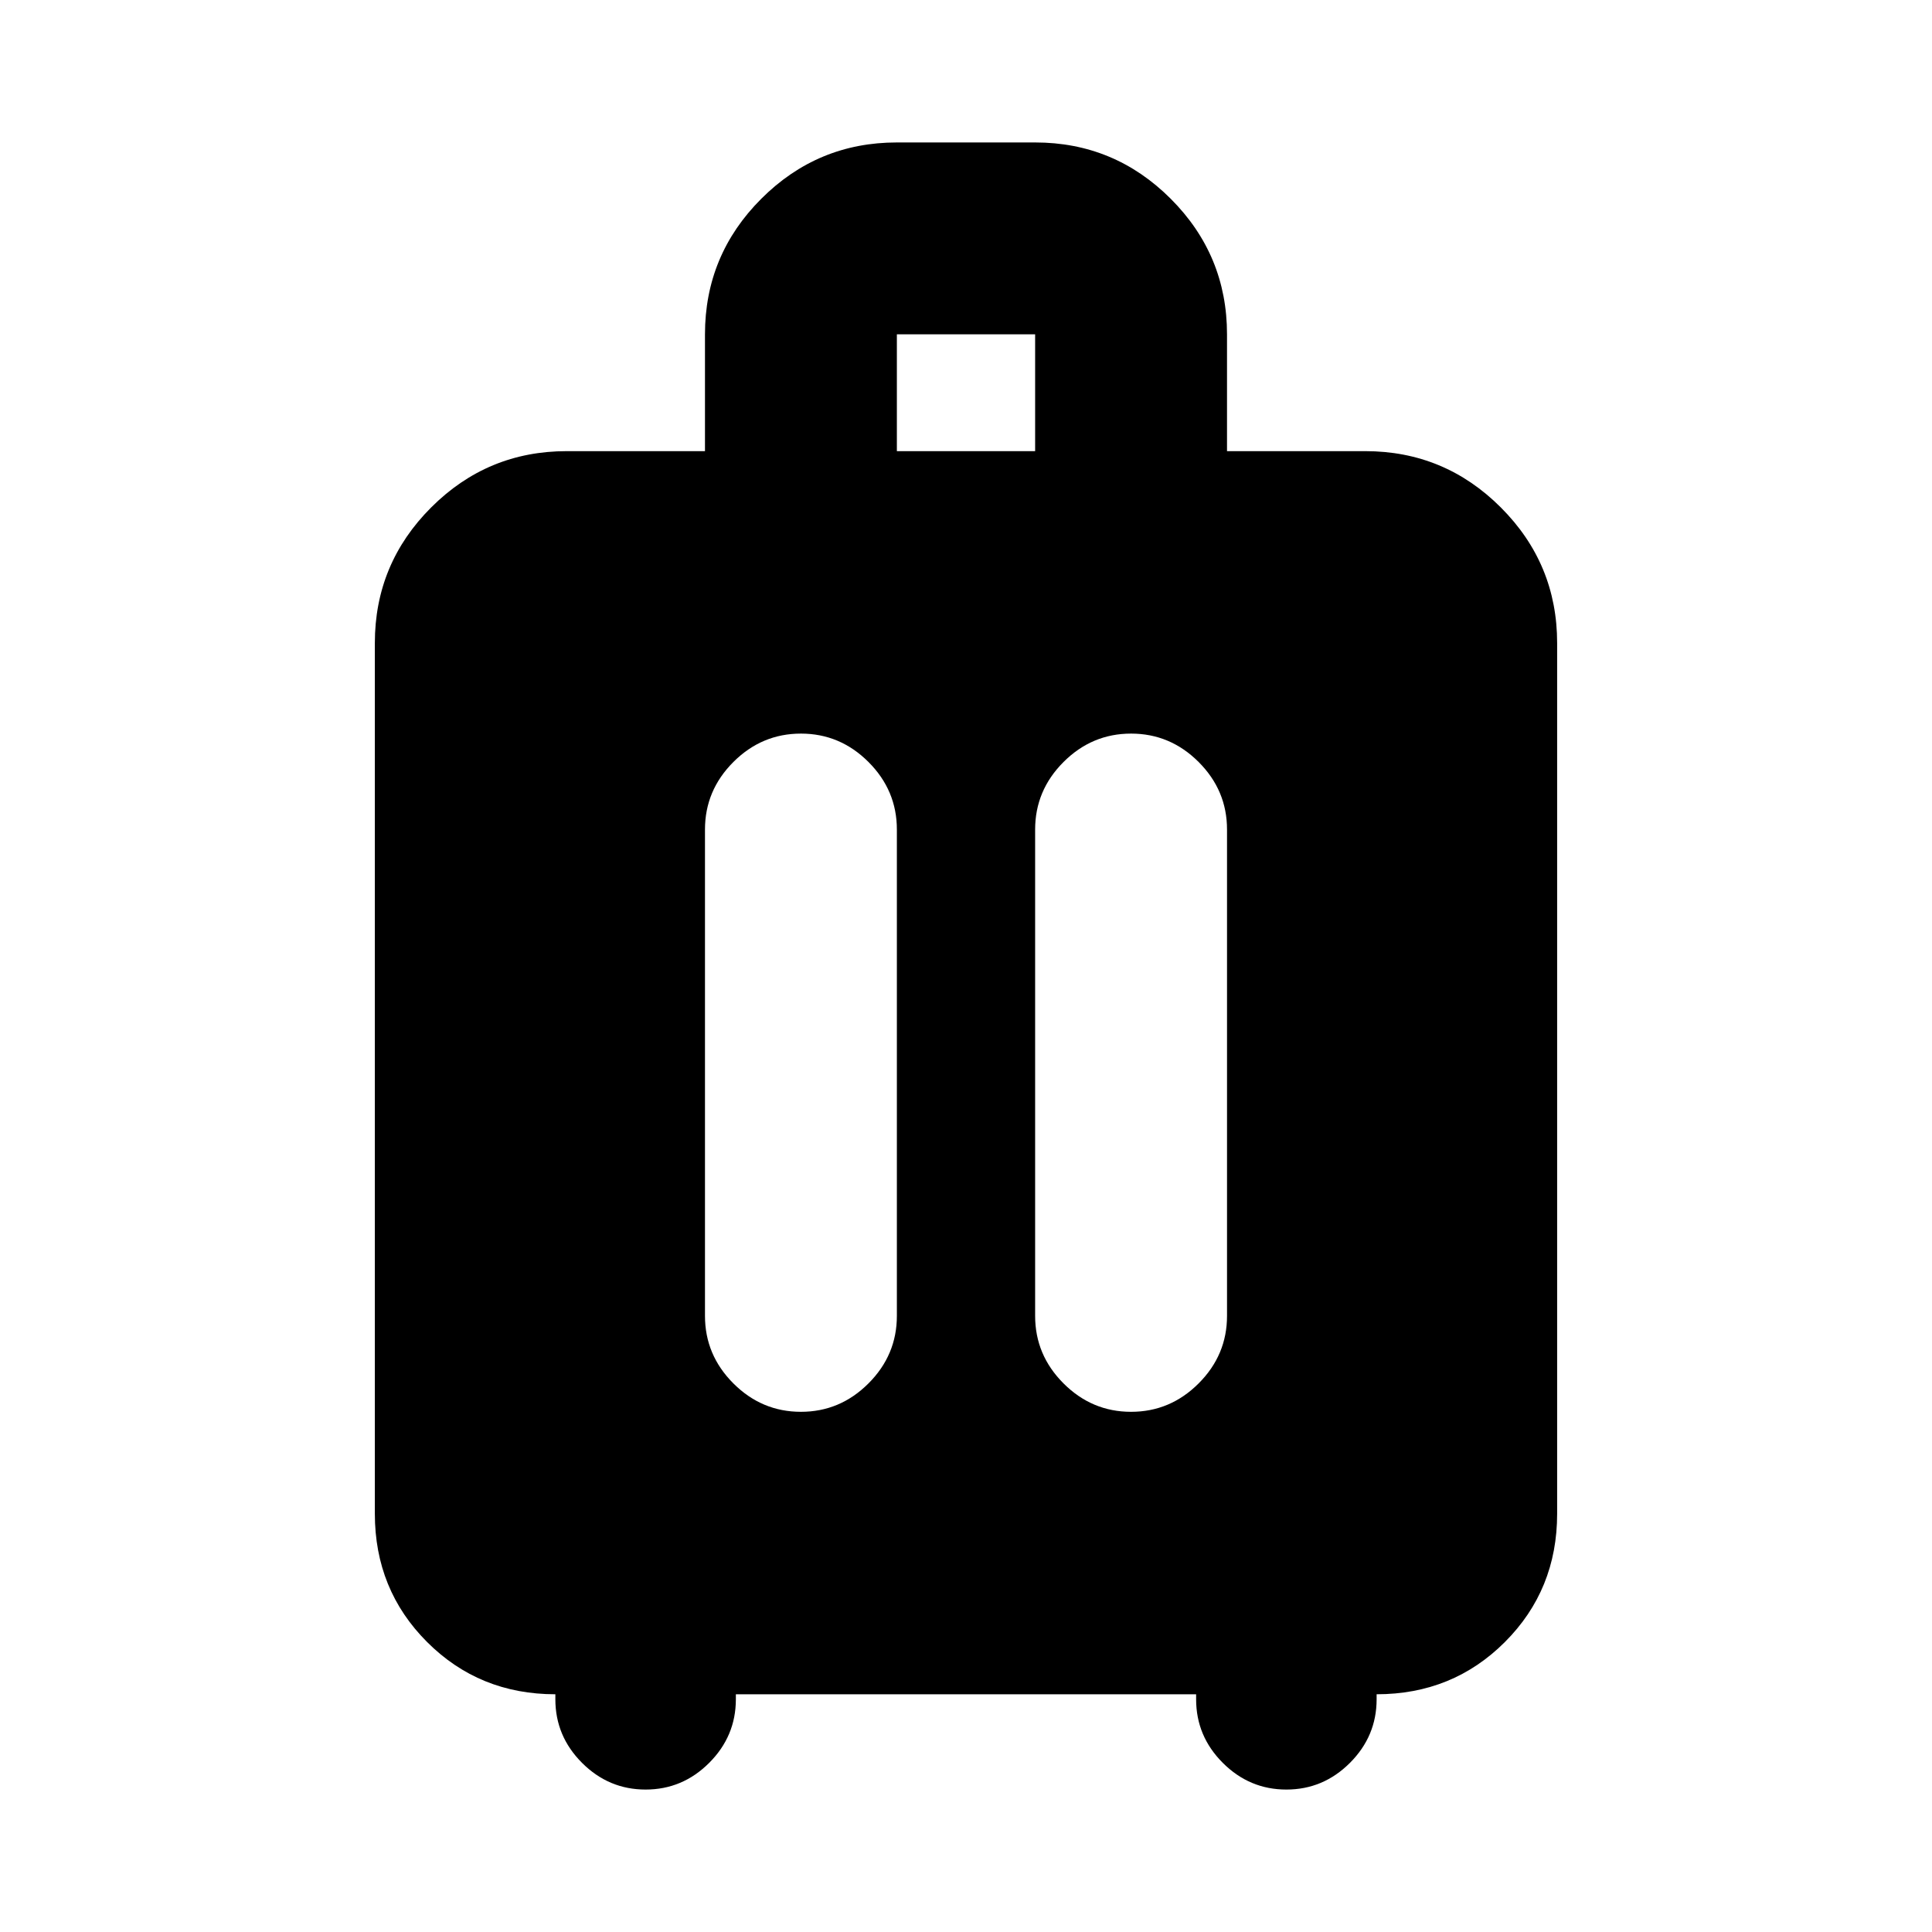 <svg xmlns="http://www.w3.org/2000/svg" height="24" viewBox="0 -960 960 960" width="24"><path d="M275.96-118.13q-37.79 0-63.74-25.96-25.96-25.95-25.96-63.74v-432.65q0-39.39 27.98-67.37 27.97-27.98 67.37-27.98h68.69v-58.04q0-39.39 27.98-67.37 27.98-27.98 67.37-27.98h68.7q39.39 0 67.37 27.98 27.98 27.98 27.98 67.37v58.04h68.69q39.4 0 67.37 27.98 27.98 27.98 27.98 67.37v432.65q0 37.79-25.96 63.74-25.95 25.96-63.74 25.96v2.5q0 18.33-13.26 31.59-13.26 13.26-31.58 13.26-18.33 0-31.59-13.26-13.26-13.26-13.26-31.59v-2.5h-228.7v2.5q0 18.33-13.26 31.59-13.26 13.26-31.59 13.26-18.32 0-31.58-13.26-13.26-13.26-13.26-31.59v-2.5Zm122.02-477.35q-19.46 0-33.57 14.11T350.3-547.8v241.65q0 19.45 14.11 33.56 14.11 14.11 33.57 14.11 19.45 0 33.56-14.11 14.11-14.11 14.11-33.56V-547.8q0-19.46-14.11-33.57t-33.56-14.11Zm164.04 0q-19.45 0-33.56 14.11-14.11 14.11-14.11 33.57v241.65q0 19.45 14.11 33.56 14.11 14.11 33.56 14.11 19.46 0 33.57-14.11t14.11-33.56V-547.8q0-19.46-14.11-33.57t-33.57-14.11ZM445.65-735.83h68.7v-58.04h-68.7v58.04Z"/></svg>